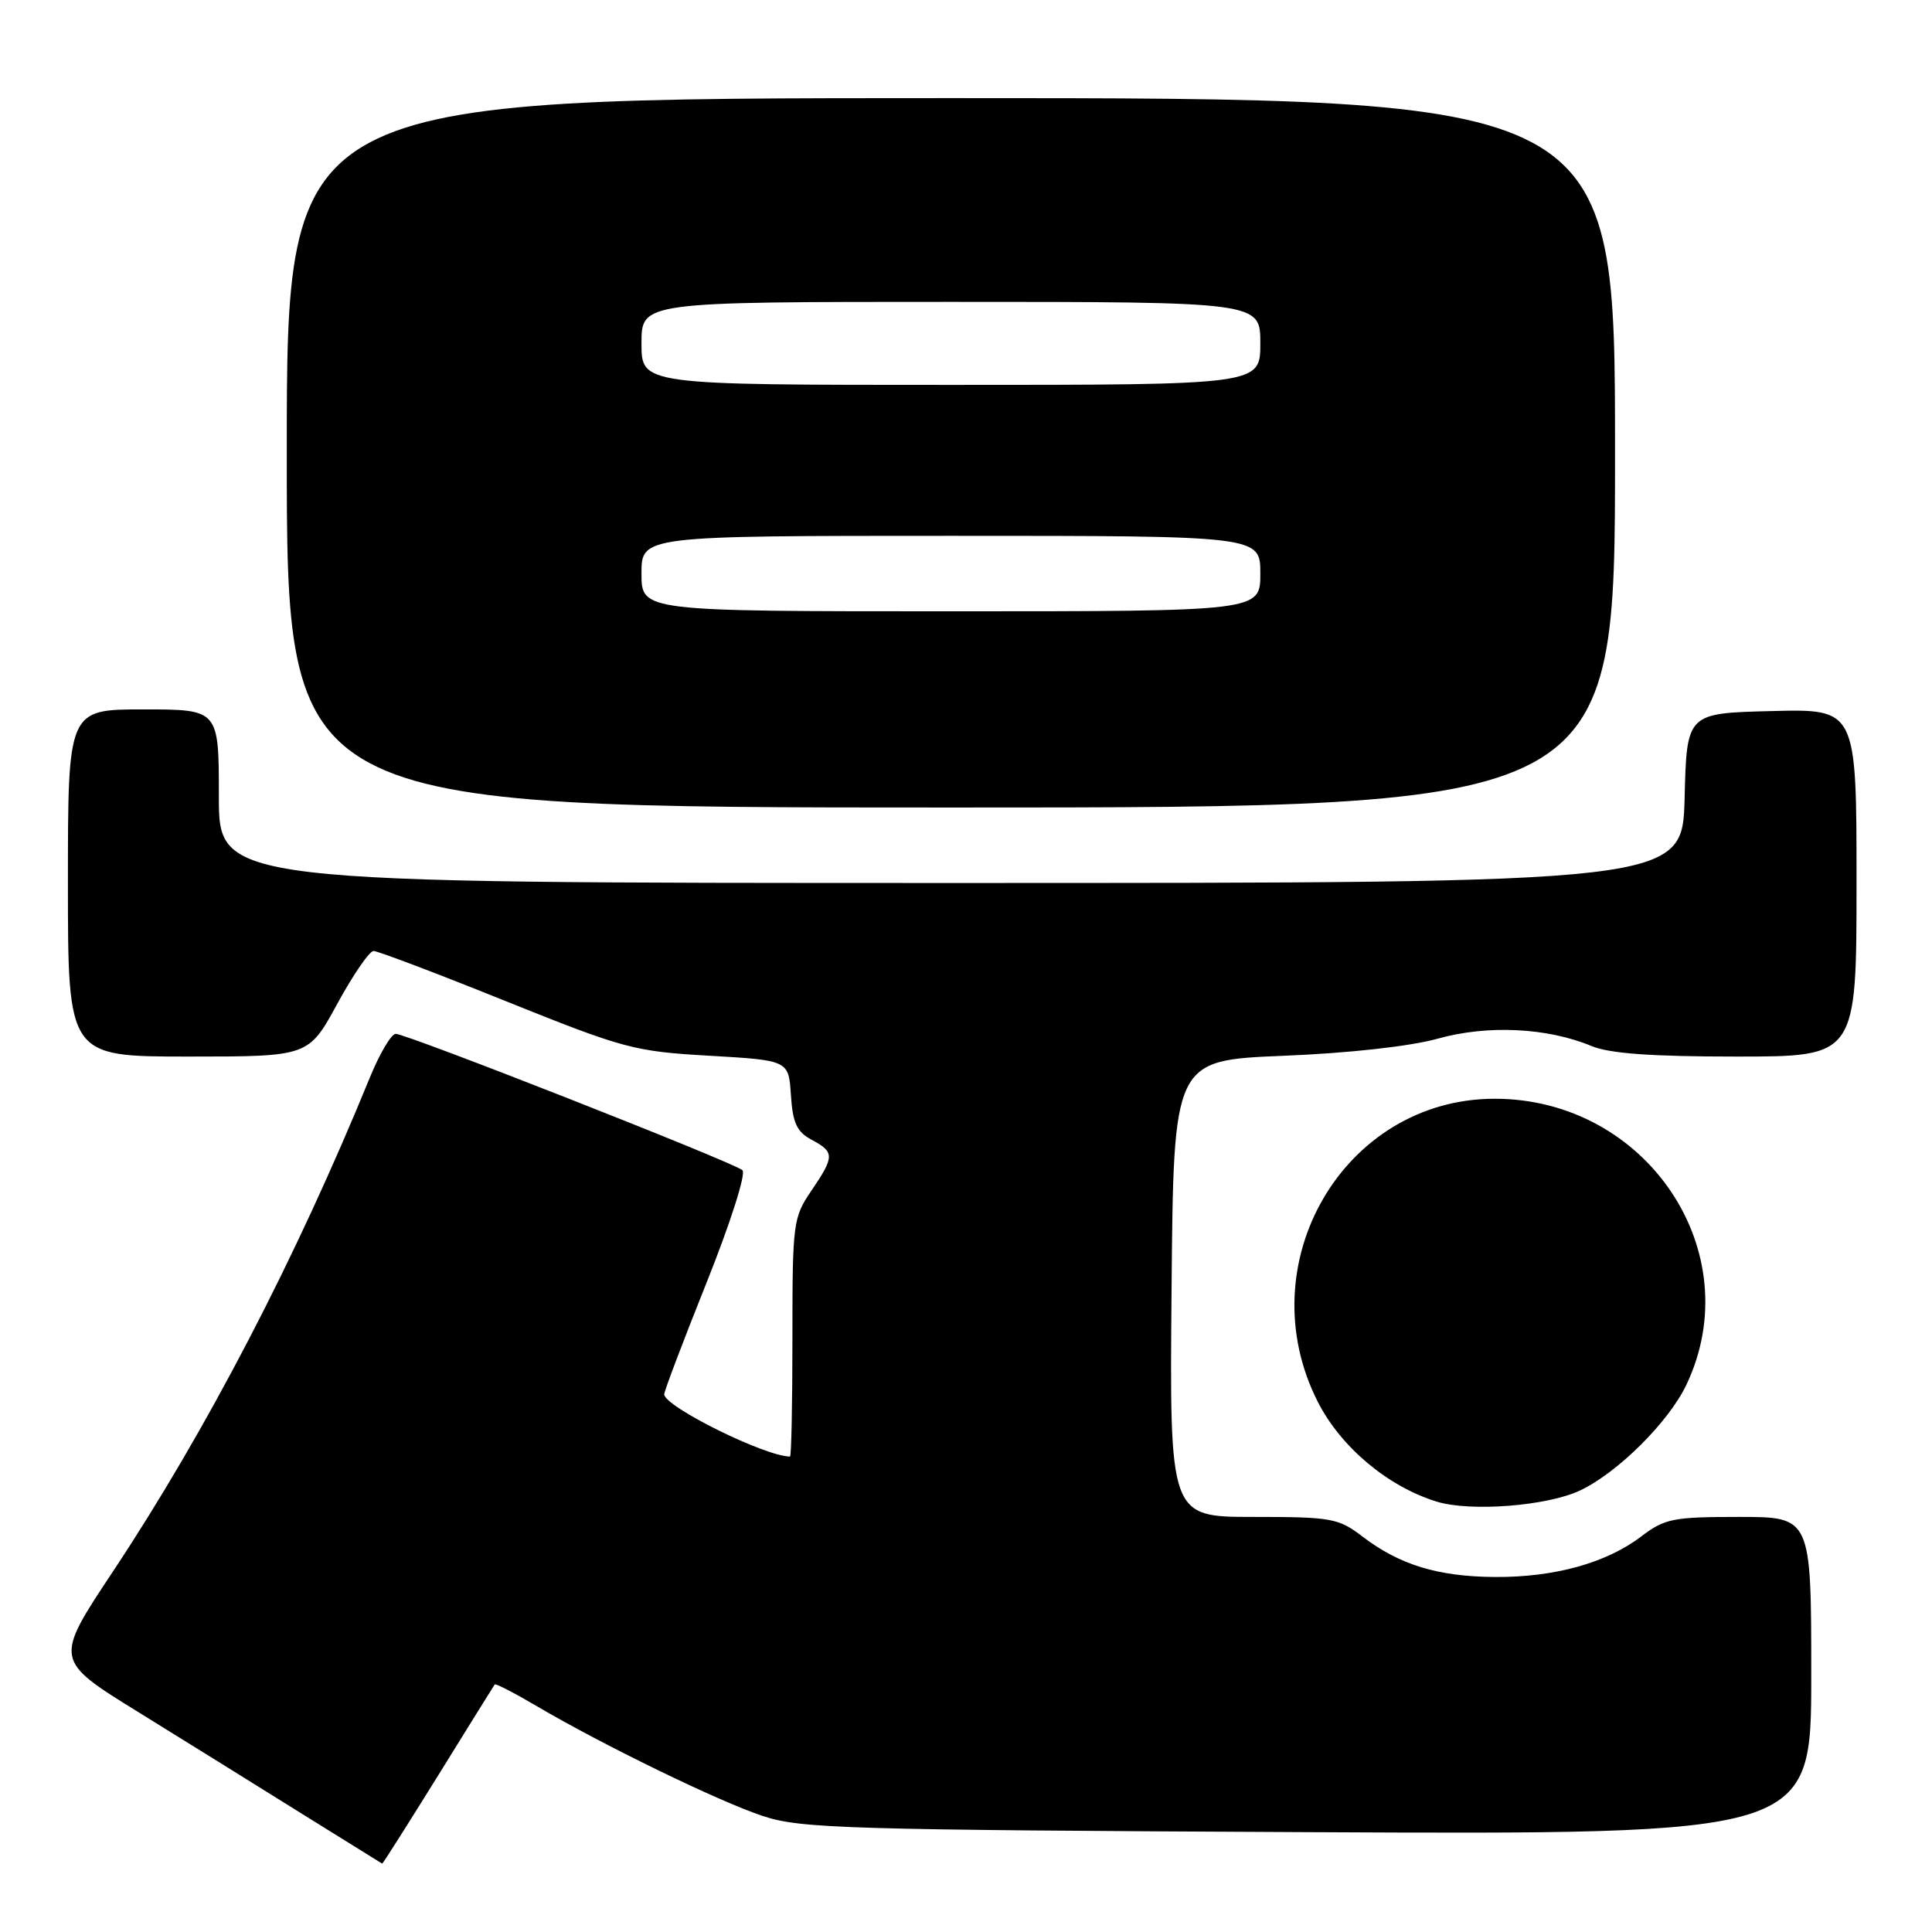 <?xml version="1.0" encoding="UTF-8" standalone="no"?>
<!DOCTYPE svg PUBLIC "-//W3C//DTD SVG 1.1//EN" "http://www.w3.org/Graphics/SVG/1.1/DTD/svg11.dtd" >
<svg xmlns="http://www.w3.org/2000/svg" xmlns:xlink="http://www.w3.org/1999/xlink" version="1.1" viewBox="0 0 256 256">
 <g >
 <path fill="currentColor"
d=" M 58.06 235.25 C 62.06 228.79 65.43 223.37 65.55 223.20 C 65.66 223.04 68.15 224.32 71.07 226.04 C 79.79 231.18 95.15 238.66 101.02 240.61 C 106.07 242.30 111.78 242.47 173.25 242.77 C 240.00 243.09 240.00 243.09 240.00 222.05 C 240.00 201.00 240.00 201.00 230.43 201.00 C 221.69 201.00 220.58 201.22 217.48 203.58 C 212.87 207.10 205.98 209.01 198.09 208.96 C 190.54 208.91 185.47 207.36 180.56 203.62 C 177.34 201.16 176.46 201.00 166.05 201.00 C 154.97 201.00 154.97 201.00 155.24 170.75 C 155.50 140.50 155.50 140.50 170.00 139.90 C 178.76 139.55 186.88 138.64 190.50 137.63 C 197.10 135.78 205.00 136.16 210.87 138.60 C 213.28 139.60 218.77 140.00 230.12 140.00 C 246.00 140.00 246.00 140.00 246.00 116.97 C 246.00 93.93 246.00 93.93 234.75 94.22 C 223.50 94.50 223.50 94.50 223.22 105.75 C 222.93 117.00 222.93 117.00 125.97 117.00 C 29.00 117.00 29.00 117.00 29.00 105.50 C 29.00 94.00 29.00 94.00 19.00 94.00 C 9.00 94.00 9.00 94.00 9.00 117.00 C 9.00 140.00 9.00 140.00 24.94 140.00 C 40.88 140.00 40.88 140.00 44.69 133.01 C 46.79 129.16 48.95 126.01 49.50 126.01 C 50.05 126.01 57.92 128.99 67.00 132.65 C 82.69 138.96 84.01 139.32 94.00 139.89 C 104.50 140.50 104.50 140.50 104.80 145.11 C 105.04 148.81 105.58 149.97 107.55 151.03 C 110.60 152.66 110.60 153.23 107.50 157.79 C 105.09 161.33 105.00 162.06 105.00 177.23 C 105.00 185.90 104.86 193.00 104.68 193.00 C 101.40 193.00 88.04 186.39 88.01 184.75 C 88.01 184.34 90.53 177.68 93.63 169.94 C 96.79 162.05 98.87 155.51 98.38 155.06 C 97.27 154.04 53.87 136.98 52.43 136.99 C 51.85 137.00 50.31 139.59 49.02 142.75 C 39.21 166.76 27.34 189.58 14.96 208.24 C 7.17 219.97 7.17 219.97 18.34 226.87 C 24.48 230.67 34.22 236.72 40.00 240.33 C 45.78 243.93 50.56 246.90 50.64 246.94 C 50.72 246.97 54.05 241.71 58.06 235.25 Z  M 209.38 197.49 C 214.36 195.13 221.11 188.42 223.45 183.50 C 231.84 165.89 218.19 145.55 198.00 145.59 C 178.02 145.63 165.31 167.49 174.63 185.78 C 177.68 191.76 183.89 196.97 190.36 198.97 C 194.84 200.35 205.01 199.56 209.38 197.49 Z  M 214.00 60.00 C 214.00 13.00 214.00 13.00 126.00 13.00 C 38.00 13.00 38.00 13.00 38.00 60.00 C 38.00 107.00 38.00 107.00 126.00 107.00 C 214.00 107.00 214.00 107.00 214.00 60.00 Z  M 85.00 76.00 C 85.00 71.00 85.00 71.00 126.00 71.00 C 167.00 71.00 167.00 71.00 167.00 76.00 C 167.00 81.00 167.00 81.00 126.00 81.00 C 85.00 81.00 85.00 81.00 85.00 76.00 Z  M 85.00 45.50 C 85.00 40.00 85.00 40.00 126.00 40.00 C 167.00 40.00 167.00 40.00 167.00 45.50 C 167.00 51.00 167.00 51.00 126.00 51.00 C 85.00 51.00 85.00 51.00 85.00 45.50 Z "/>
</g>
</svg>